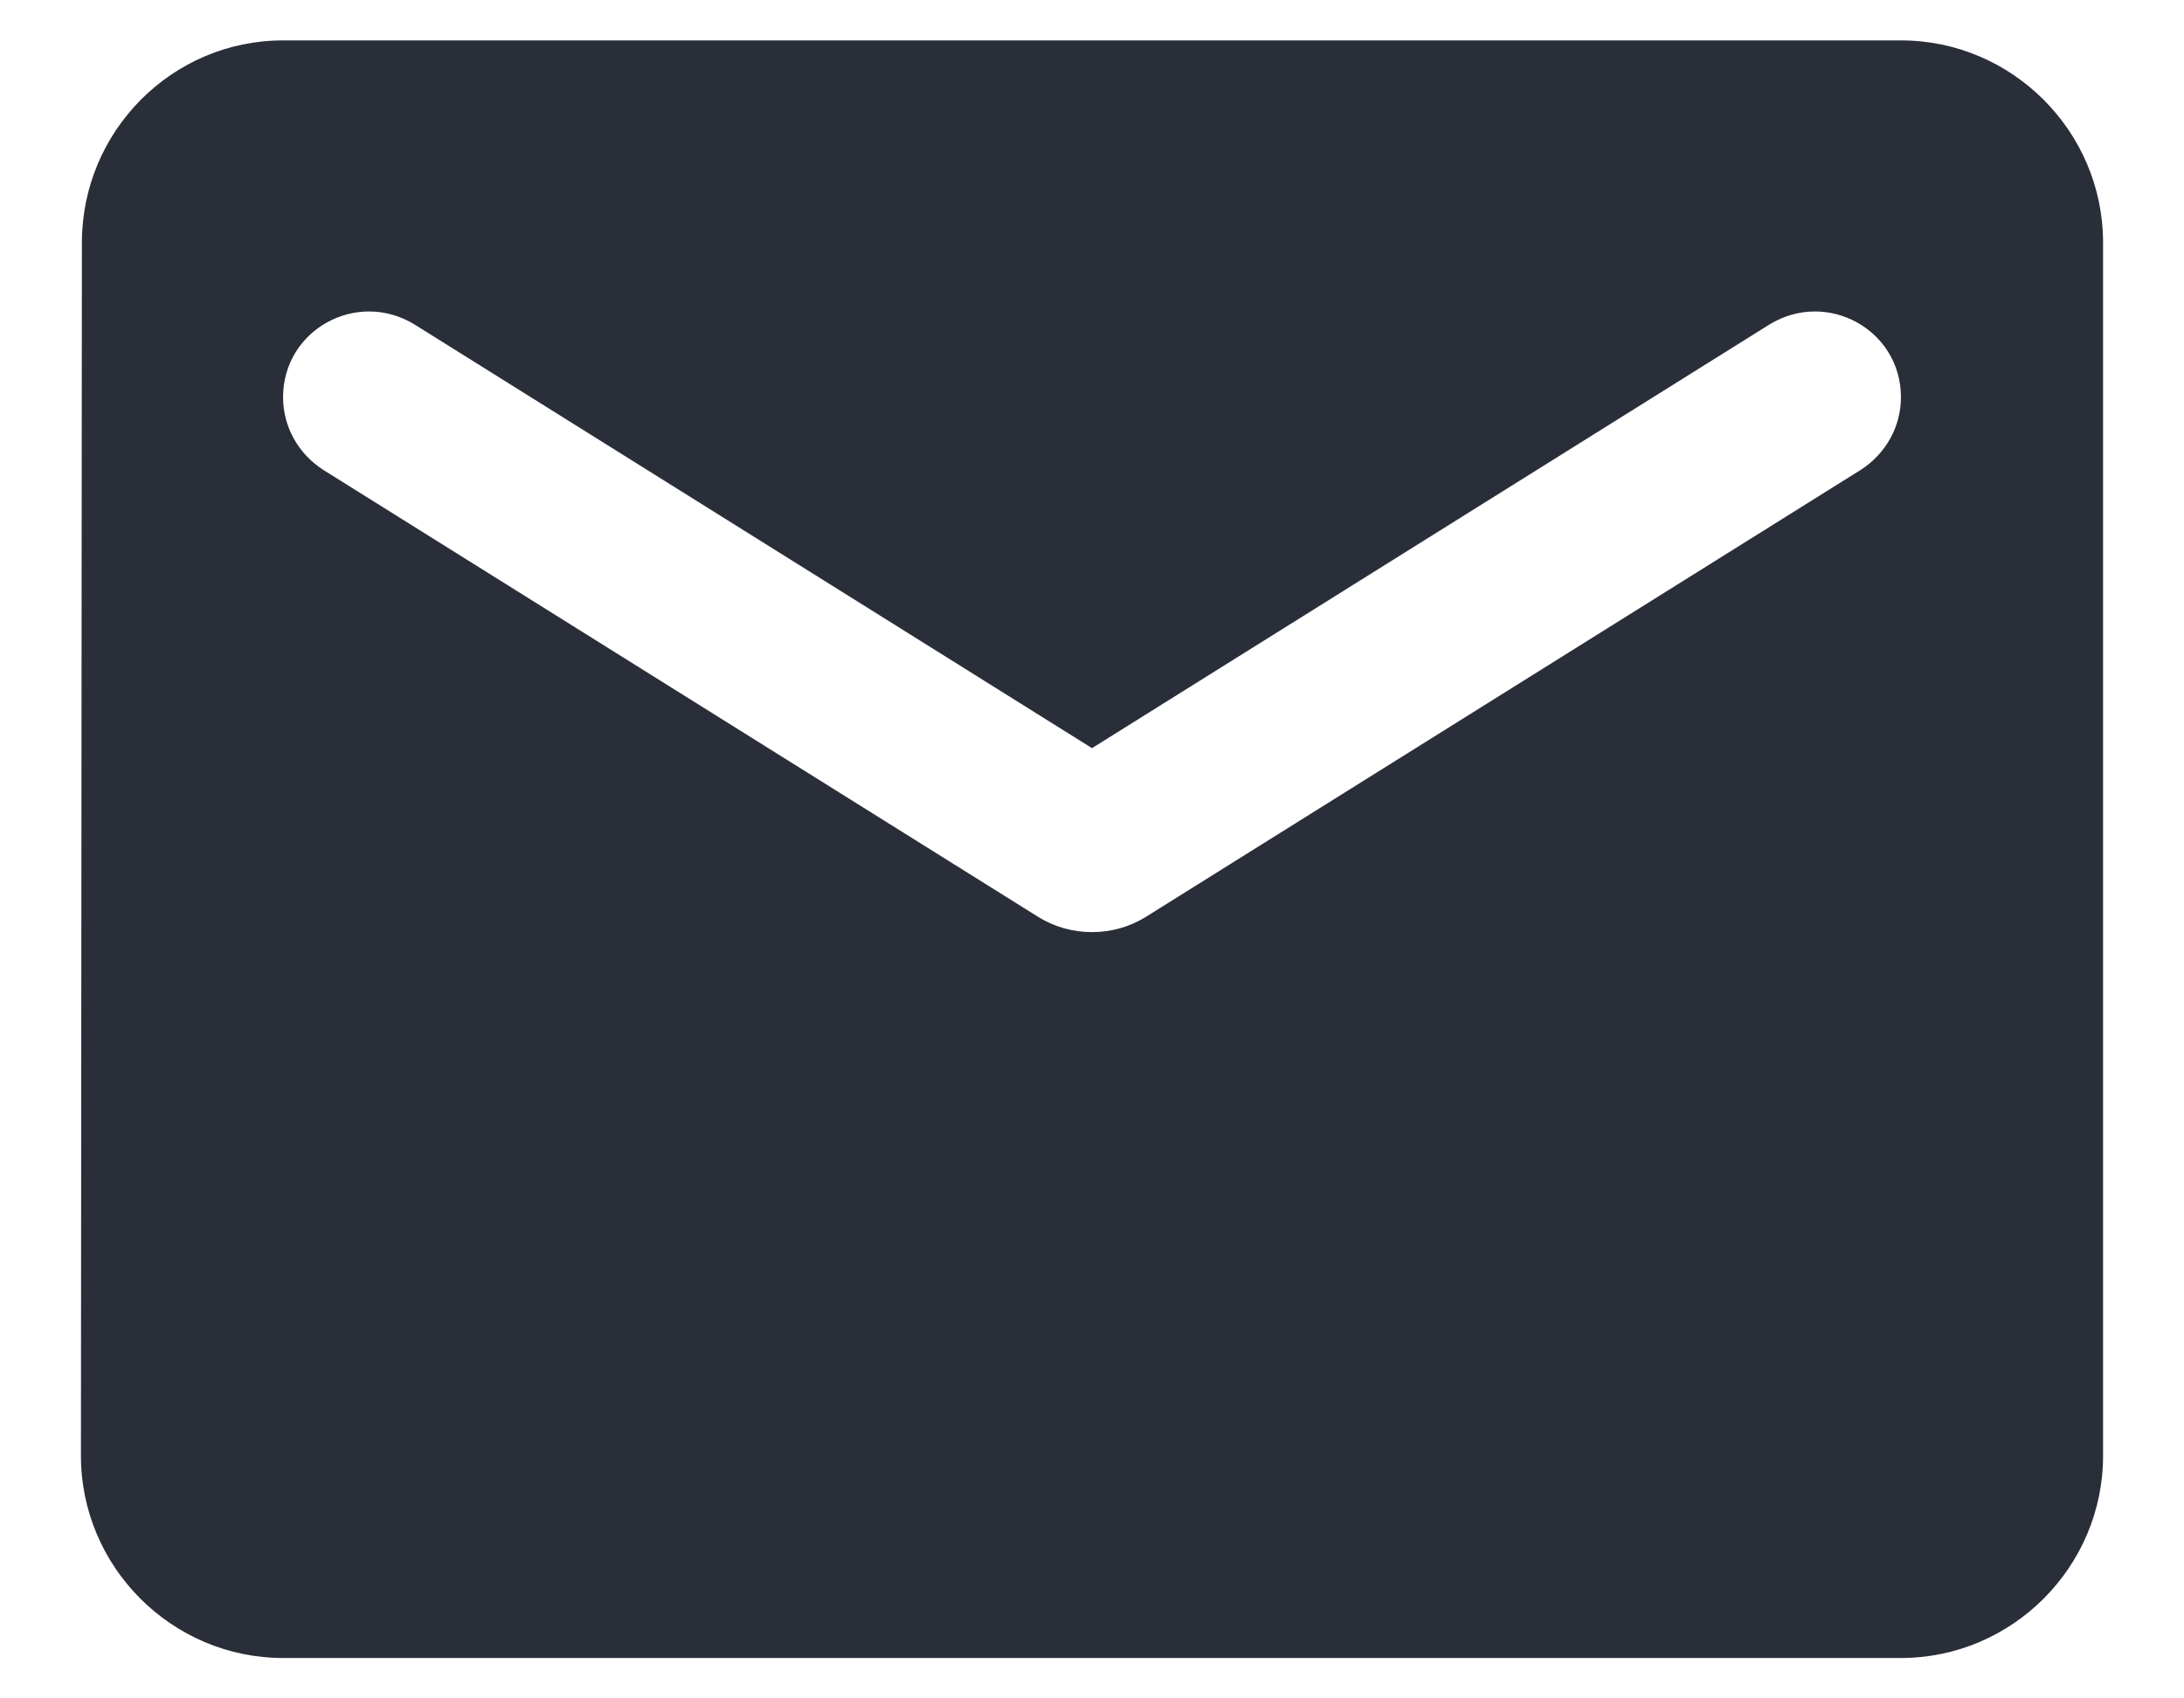<svg width="18" height="14" viewBox="0 0 18 14" fill="none" xmlns="http://www.w3.org/2000/svg">
<path d="M15.667 0.333H2.333C1.417 0.333 0.675 1.083 0.675 2L0.667 12C0.667 12.917 1.417 13.667 2.333 13.667H15.667C16.583 13.667 17.333 12.917 17.333 12V2C17.333 1.083 16.583 0.333 15.667 0.333ZM15.333 3.875L9.442 7.559C9.175 7.725 8.825 7.725 8.558 7.559L2.667 3.875C2.458 3.742 2.333 3.517 2.333 3.275C2.333 2.717 2.942 2.384 3.417 2.675L9 6.167L14.583 2.675C15.058 2.384 15.667 2.717 15.667 3.275C15.667 3.517 15.542 3.742 15.333 3.875Z" fill="#292E39"/>
</svg>
